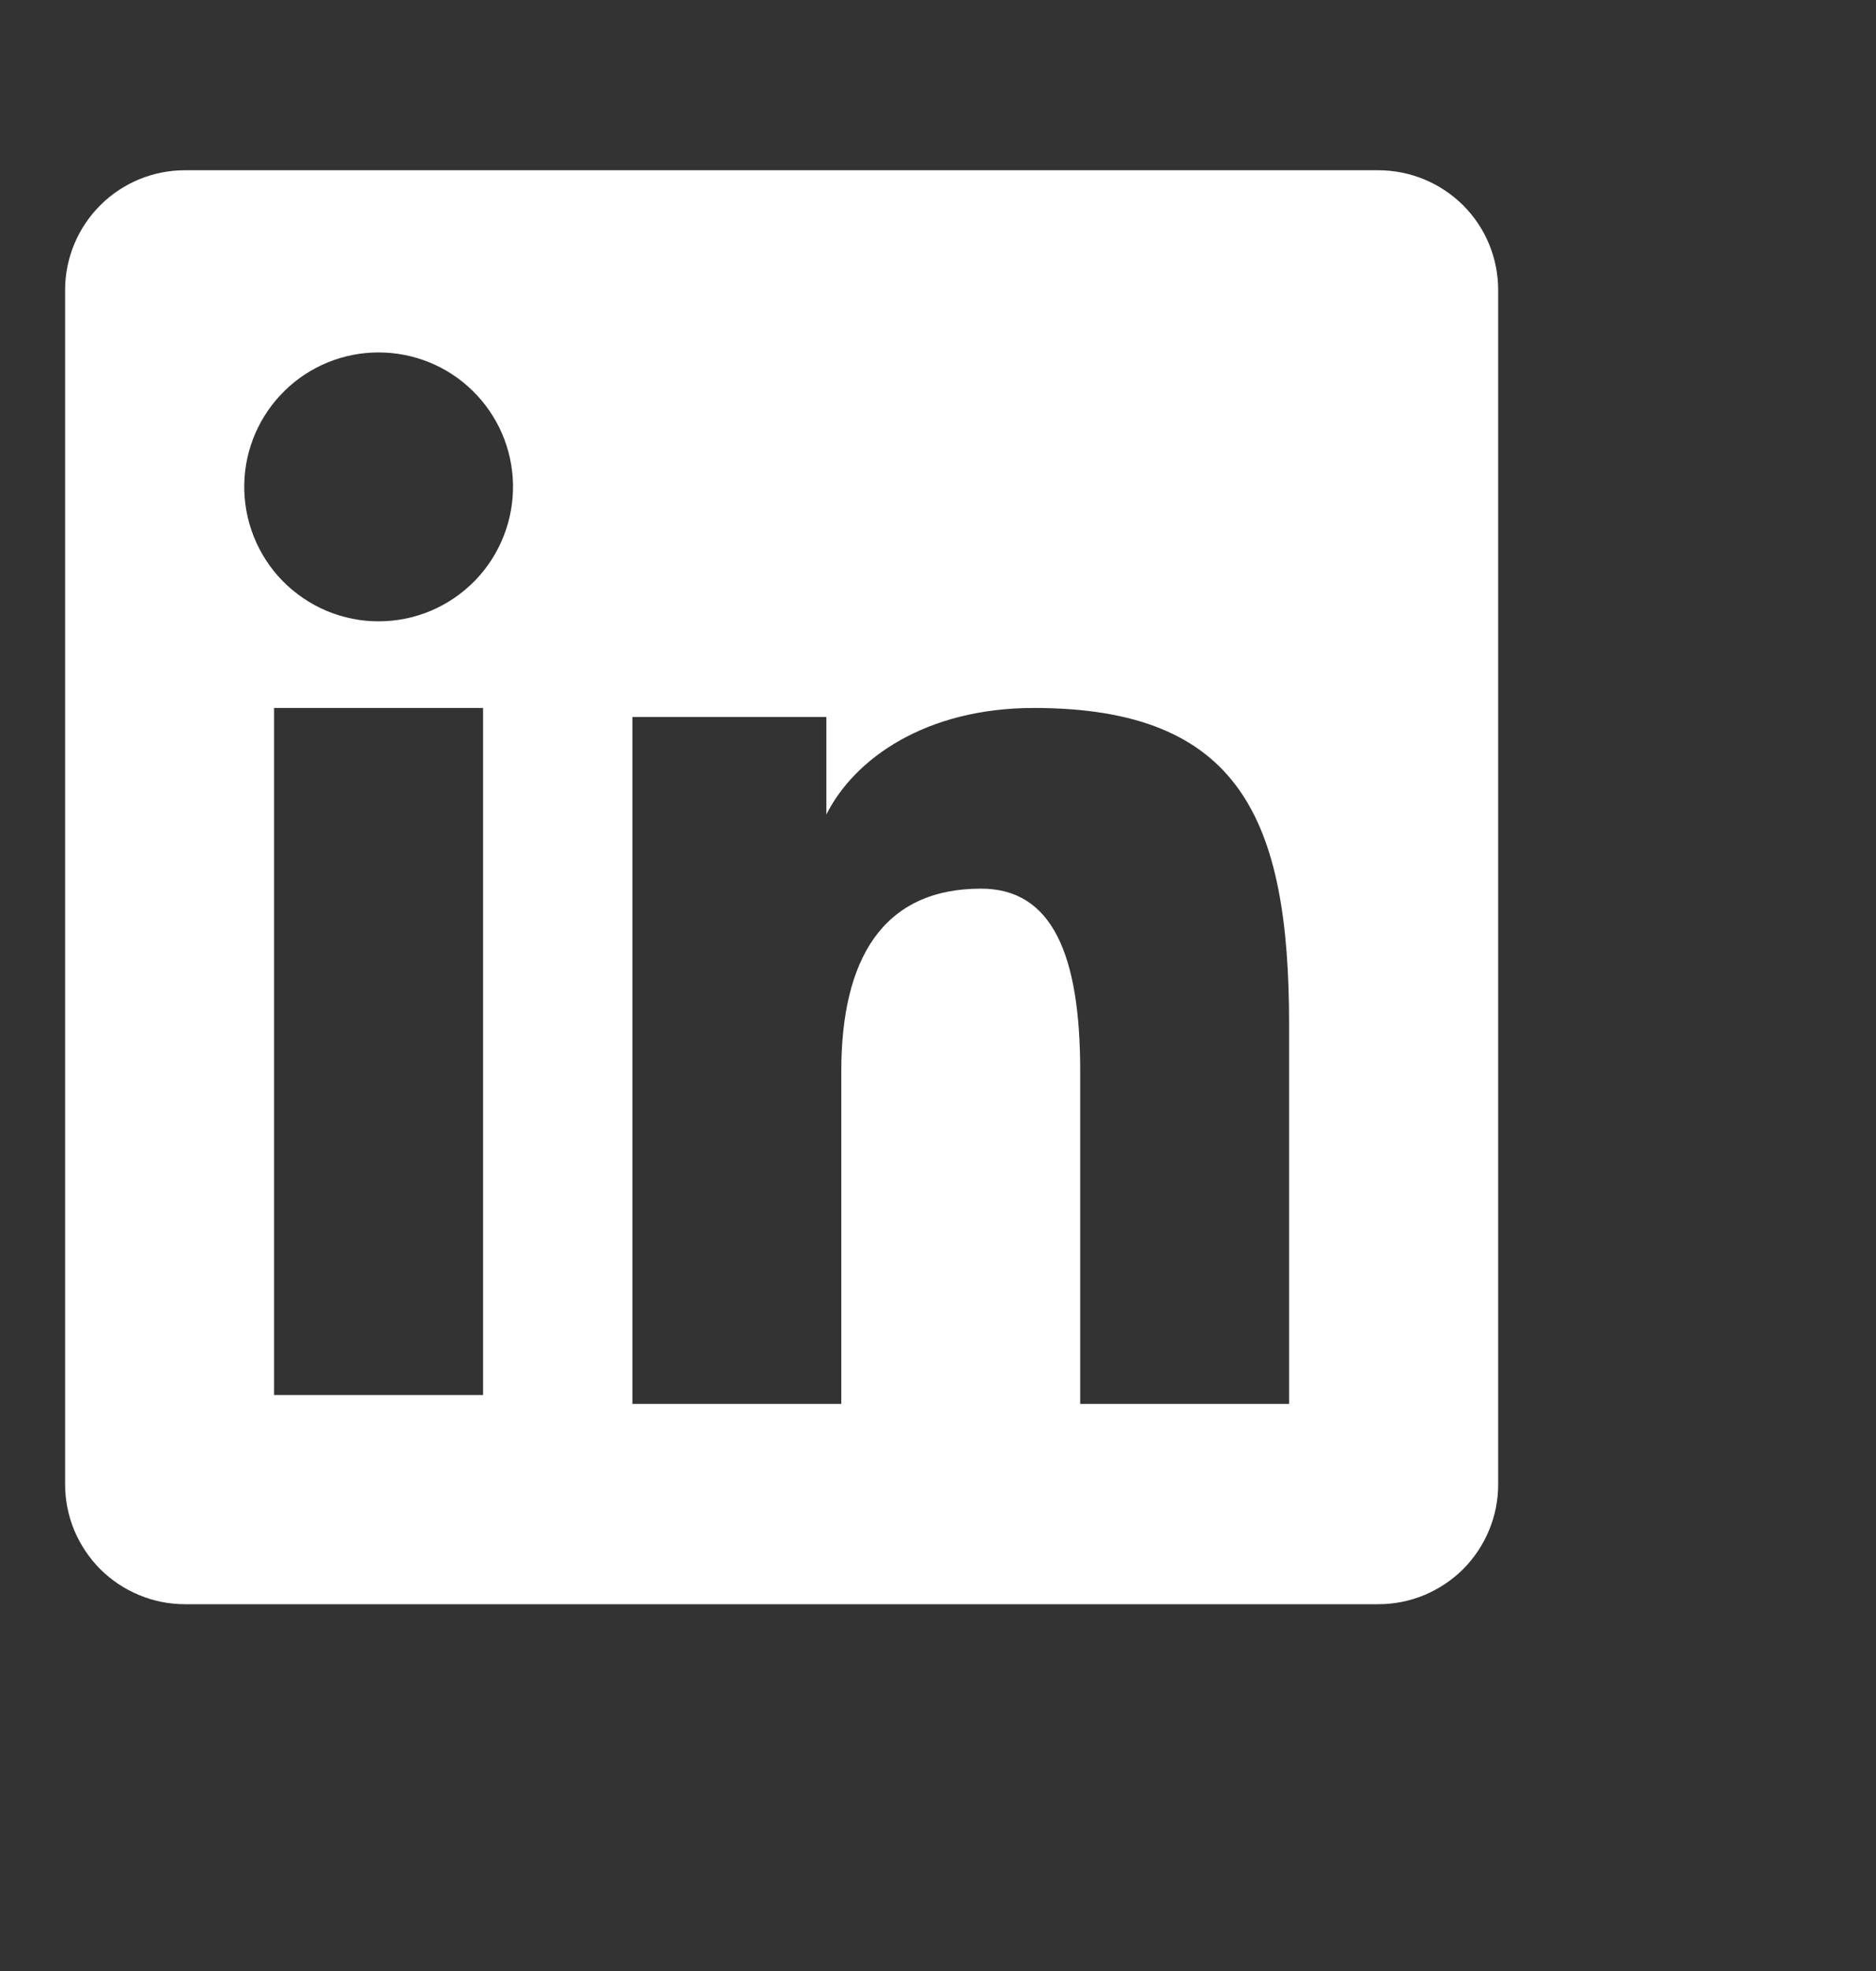 <svg width="20" height="21" viewBox="0 0 20 21" fill="none" xmlns="http://www.w3.org/2000/svg">
<rect x="0" y="0" width="20" height="21" fill="#333333" stroke="none"/>
<g clip-path="url(#clip0_1_310)">
<g clip-path="url(#clip1_1_310)">
<path fill-rule="evenodd" clip-rule="evenodd" d="M0.694 3.09C0.694 2.752 0.829 2.427 1.068 2.188C1.308 1.948 1.632 1.814 1.971 1.814H14.694C14.862 1.814 15.028 1.847 15.183 1.911C15.338 1.975 15.479 2.069 15.598 2.187C15.717 2.306 15.811 2.446 15.875 2.601C15.939 2.756 15.972 2.923 15.972 3.09V15.814C15.972 15.982 15.94 16.148 15.875 16.303C15.811 16.458 15.717 16.599 15.599 16.718C15.48 16.836 15.339 16.93 15.184 16.995C15.029 17.059 14.863 17.092 14.695 17.092H1.971C1.803 17.092 1.637 17.059 1.482 16.994C1.327 16.93 1.187 16.836 1.068 16.718C0.95 16.599 0.856 16.458 0.791 16.303C0.727 16.148 0.694 15.982 0.694 15.815V3.09ZM6.742 7.639H8.81V8.678C9.109 8.081 9.873 7.543 11.021 7.543C13.222 7.543 13.743 8.733 13.743 10.915V14.958H11.516V11.413C11.516 10.169 11.217 9.468 10.459 9.468C9.407 9.468 8.969 10.224 8.969 11.413V14.958H6.742V7.639ZM2.922 14.863H5.15V7.543H2.922V14.863ZM5.469 5.156C5.473 5.346 5.439 5.536 5.369 5.713C5.299 5.891 5.194 6.053 5.061 6.189C4.927 6.325 4.768 6.434 4.592 6.508C4.416 6.582 4.227 6.62 4.036 6.62C3.846 6.62 3.657 6.582 3.481 6.508C3.305 6.434 3.146 6.325 3.012 6.189C2.879 6.053 2.774 5.891 2.704 5.713C2.634 5.536 2.6 5.346 2.604 5.156C2.612 4.781 2.767 4.425 3.035 4.163C3.302 3.901 3.662 3.755 4.036 3.755C4.411 3.755 4.771 3.901 5.038 4.163C5.306 4.425 5.461 4.781 5.469 5.156Z" fill="white"/>
</g>
</g>
<defs>
<clipPath id="clip0_1_310">
<rect width="20" height="20" fill="white" transform="translate(3.05176e-05 0.33)"/>
</clipPath>
<clipPath id="clip1_1_310">
<rect width="16.667" height="17.5" fill="white" transform="translate(3.05176e-05 0.33)"/>
</clipPath>
</defs>
</svg>
